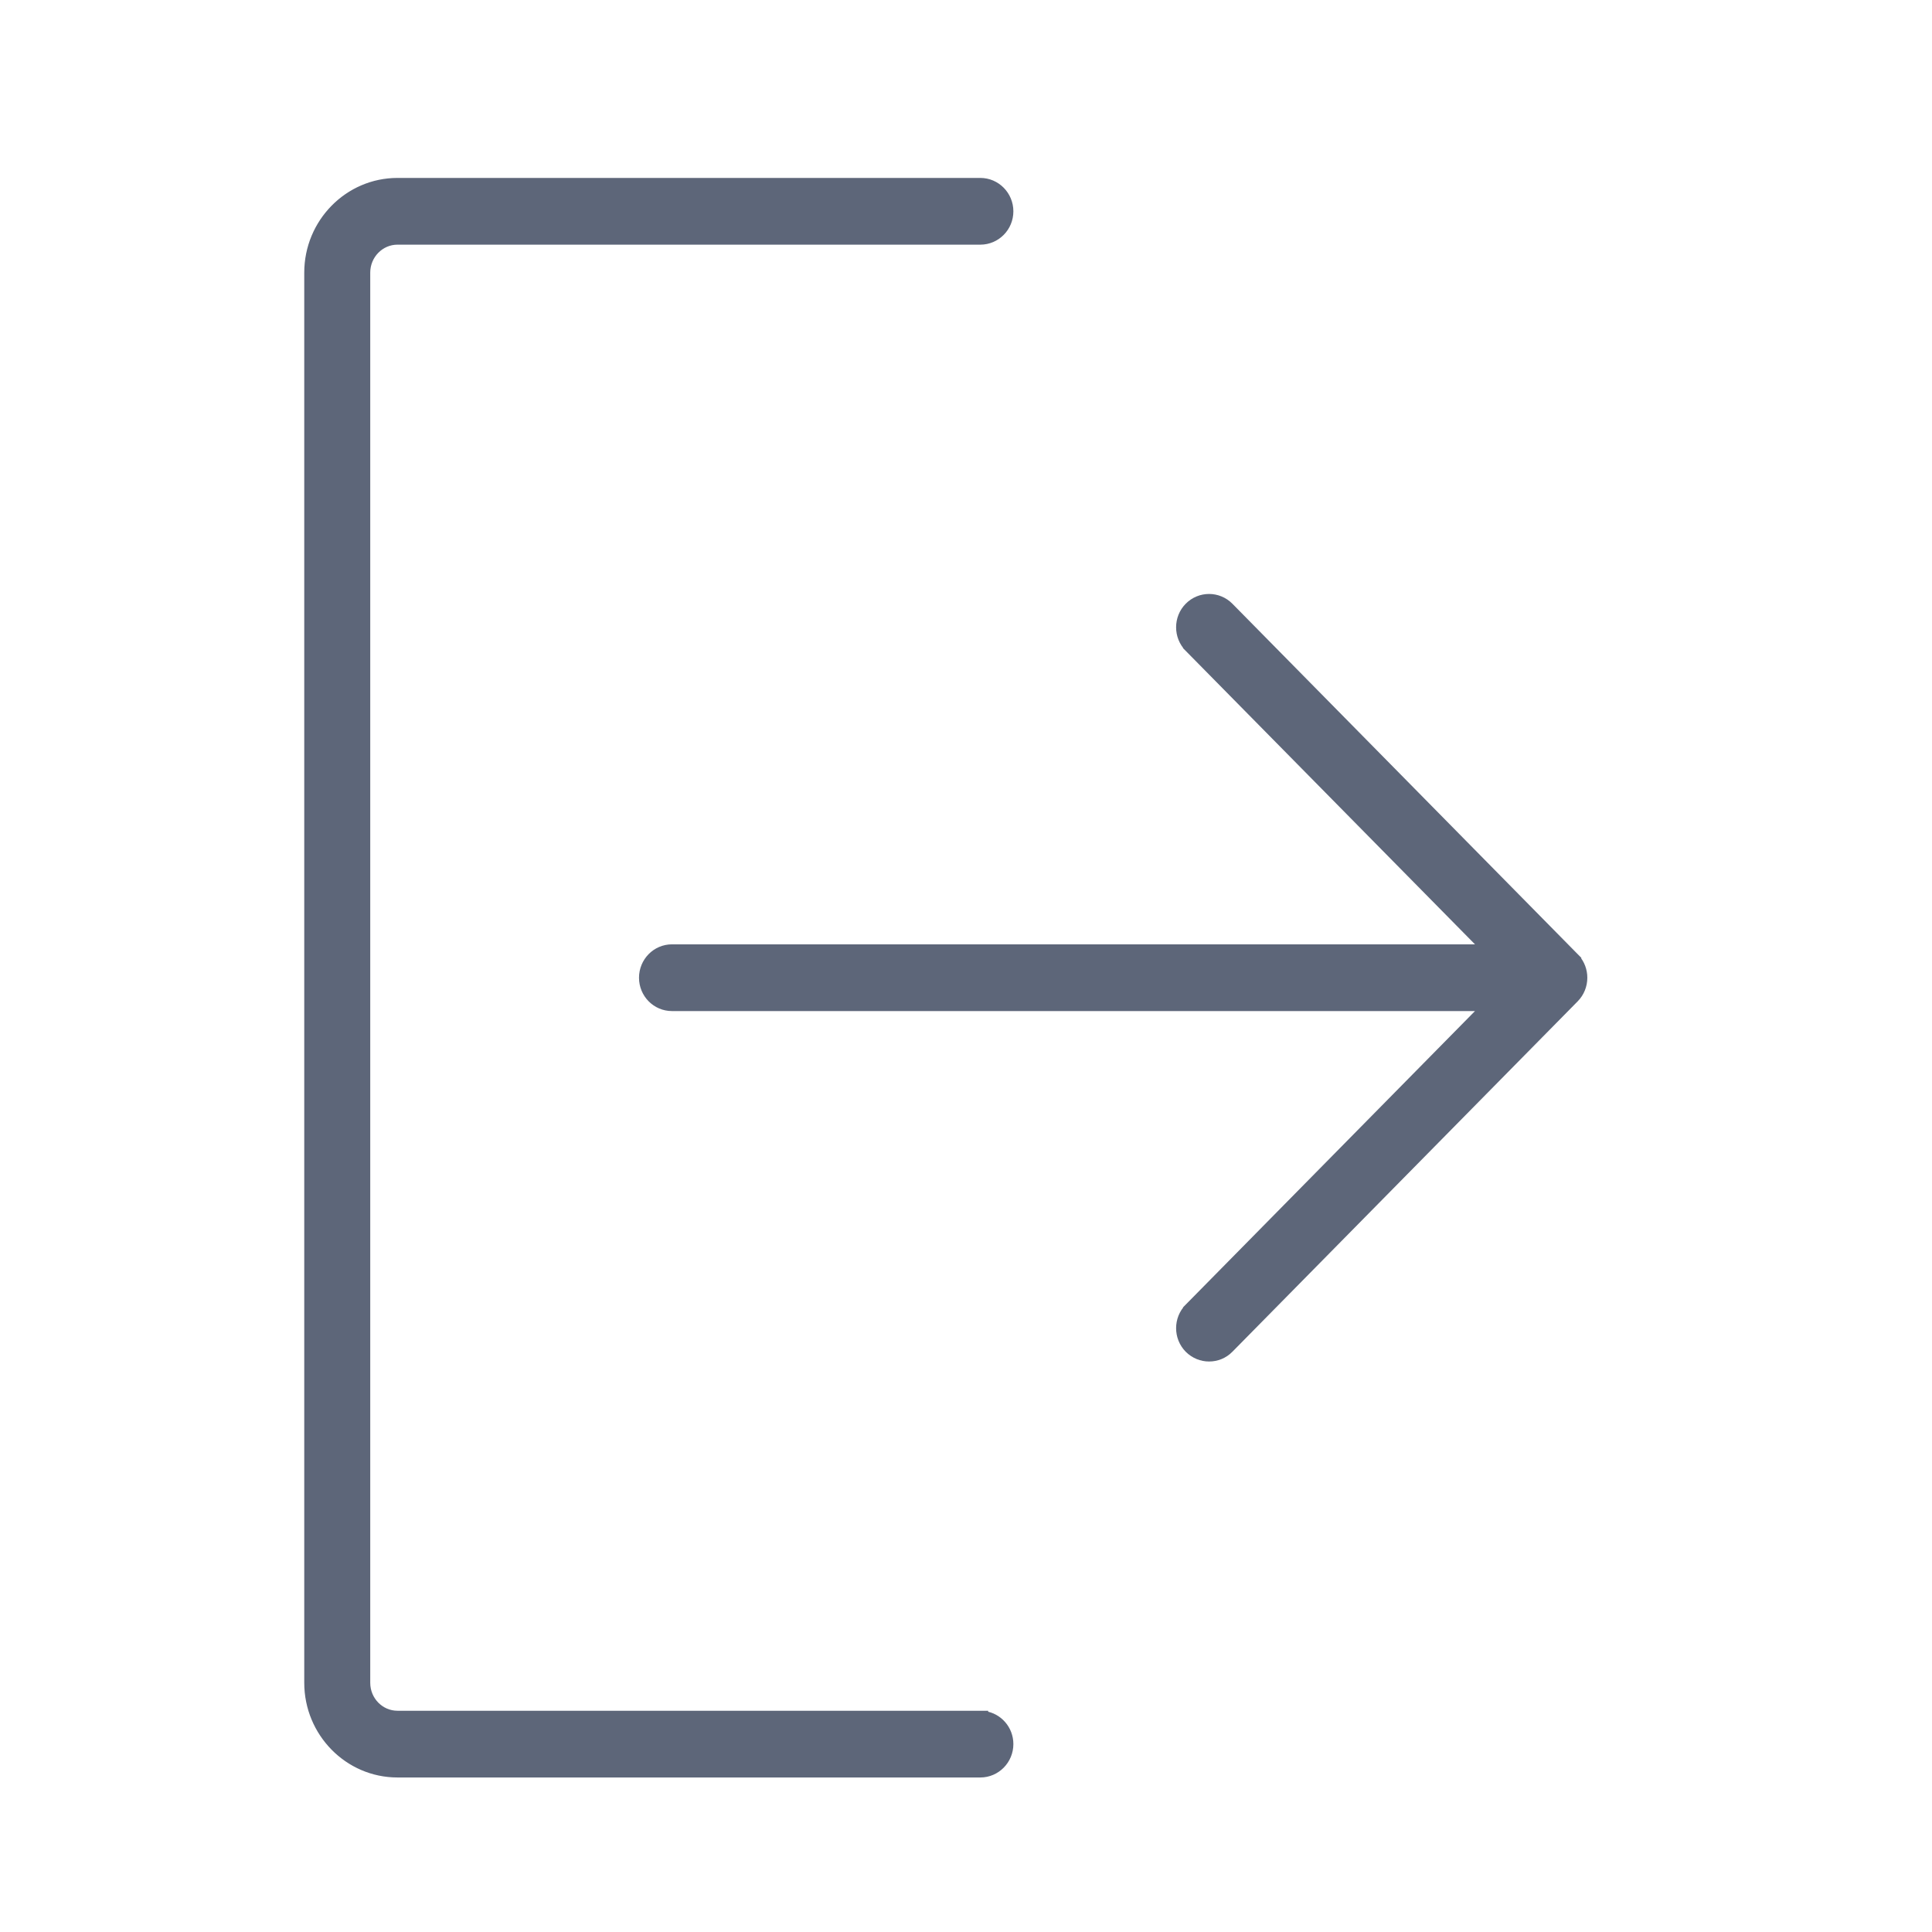 <svg width="26" height="26" viewBox="0 0 26 26" fill="none" xmlns="http://www.w3.org/2000/svg">
<path d="M21.21 12.893V12.894C21.274 12.967 21.309 13.06 21.309 13.158M21.21 12.893L16.548 18.154L21.195 13.438C21.268 13.364 21.309 13.263 21.309 13.158M21.21 12.893L21.195 12.878V12.878L16.548 8.162C16.395 8.007 16.147 8.007 15.994 8.162C15.842 8.316 15.842 8.567 15.994 8.722L16.029 8.688L15.994 8.722L19.975 12.761H9.043C8.826 12.761 8.652 12.94 8.652 13.158C8.652 13.376 8.826 13.554 9.043 13.554H19.975L15.994 17.594L16.032 17.631L15.994 17.594C15.842 17.749 15.842 17.999 15.994 18.154L15.994 18.154C16.071 18.231 16.171 18.27 16.271 18.27C16.372 18.27 16.472 18.232 16.548 18.154L21.21 12.893ZM21.309 13.158L21.257 13.158H21.309C21.309 13.158 21.309 13.158 21.309 13.158ZM13.246 23.079V23.075H13.193H5.349C5.119 23.075 4.93 22.884 4.93 22.646V3.669C4.93 3.432 5.119 3.24 5.349 3.24H13.193C13.41 3.24 13.585 3.062 13.585 2.844C13.585 2.626 13.41 2.447 13.193 2.447H5.349C4.686 2.447 4.147 2.996 4.147 3.669V22.646C4.147 23.319 4.686 23.868 5.349 23.868H13.193C13.41 23.868 13.585 23.689 13.585 23.471C13.585 23.271 13.438 23.105 13.246 23.079Z" fill="#5D6679" stroke="#5D6679" stroke-width="0.105"/>
</svg>
